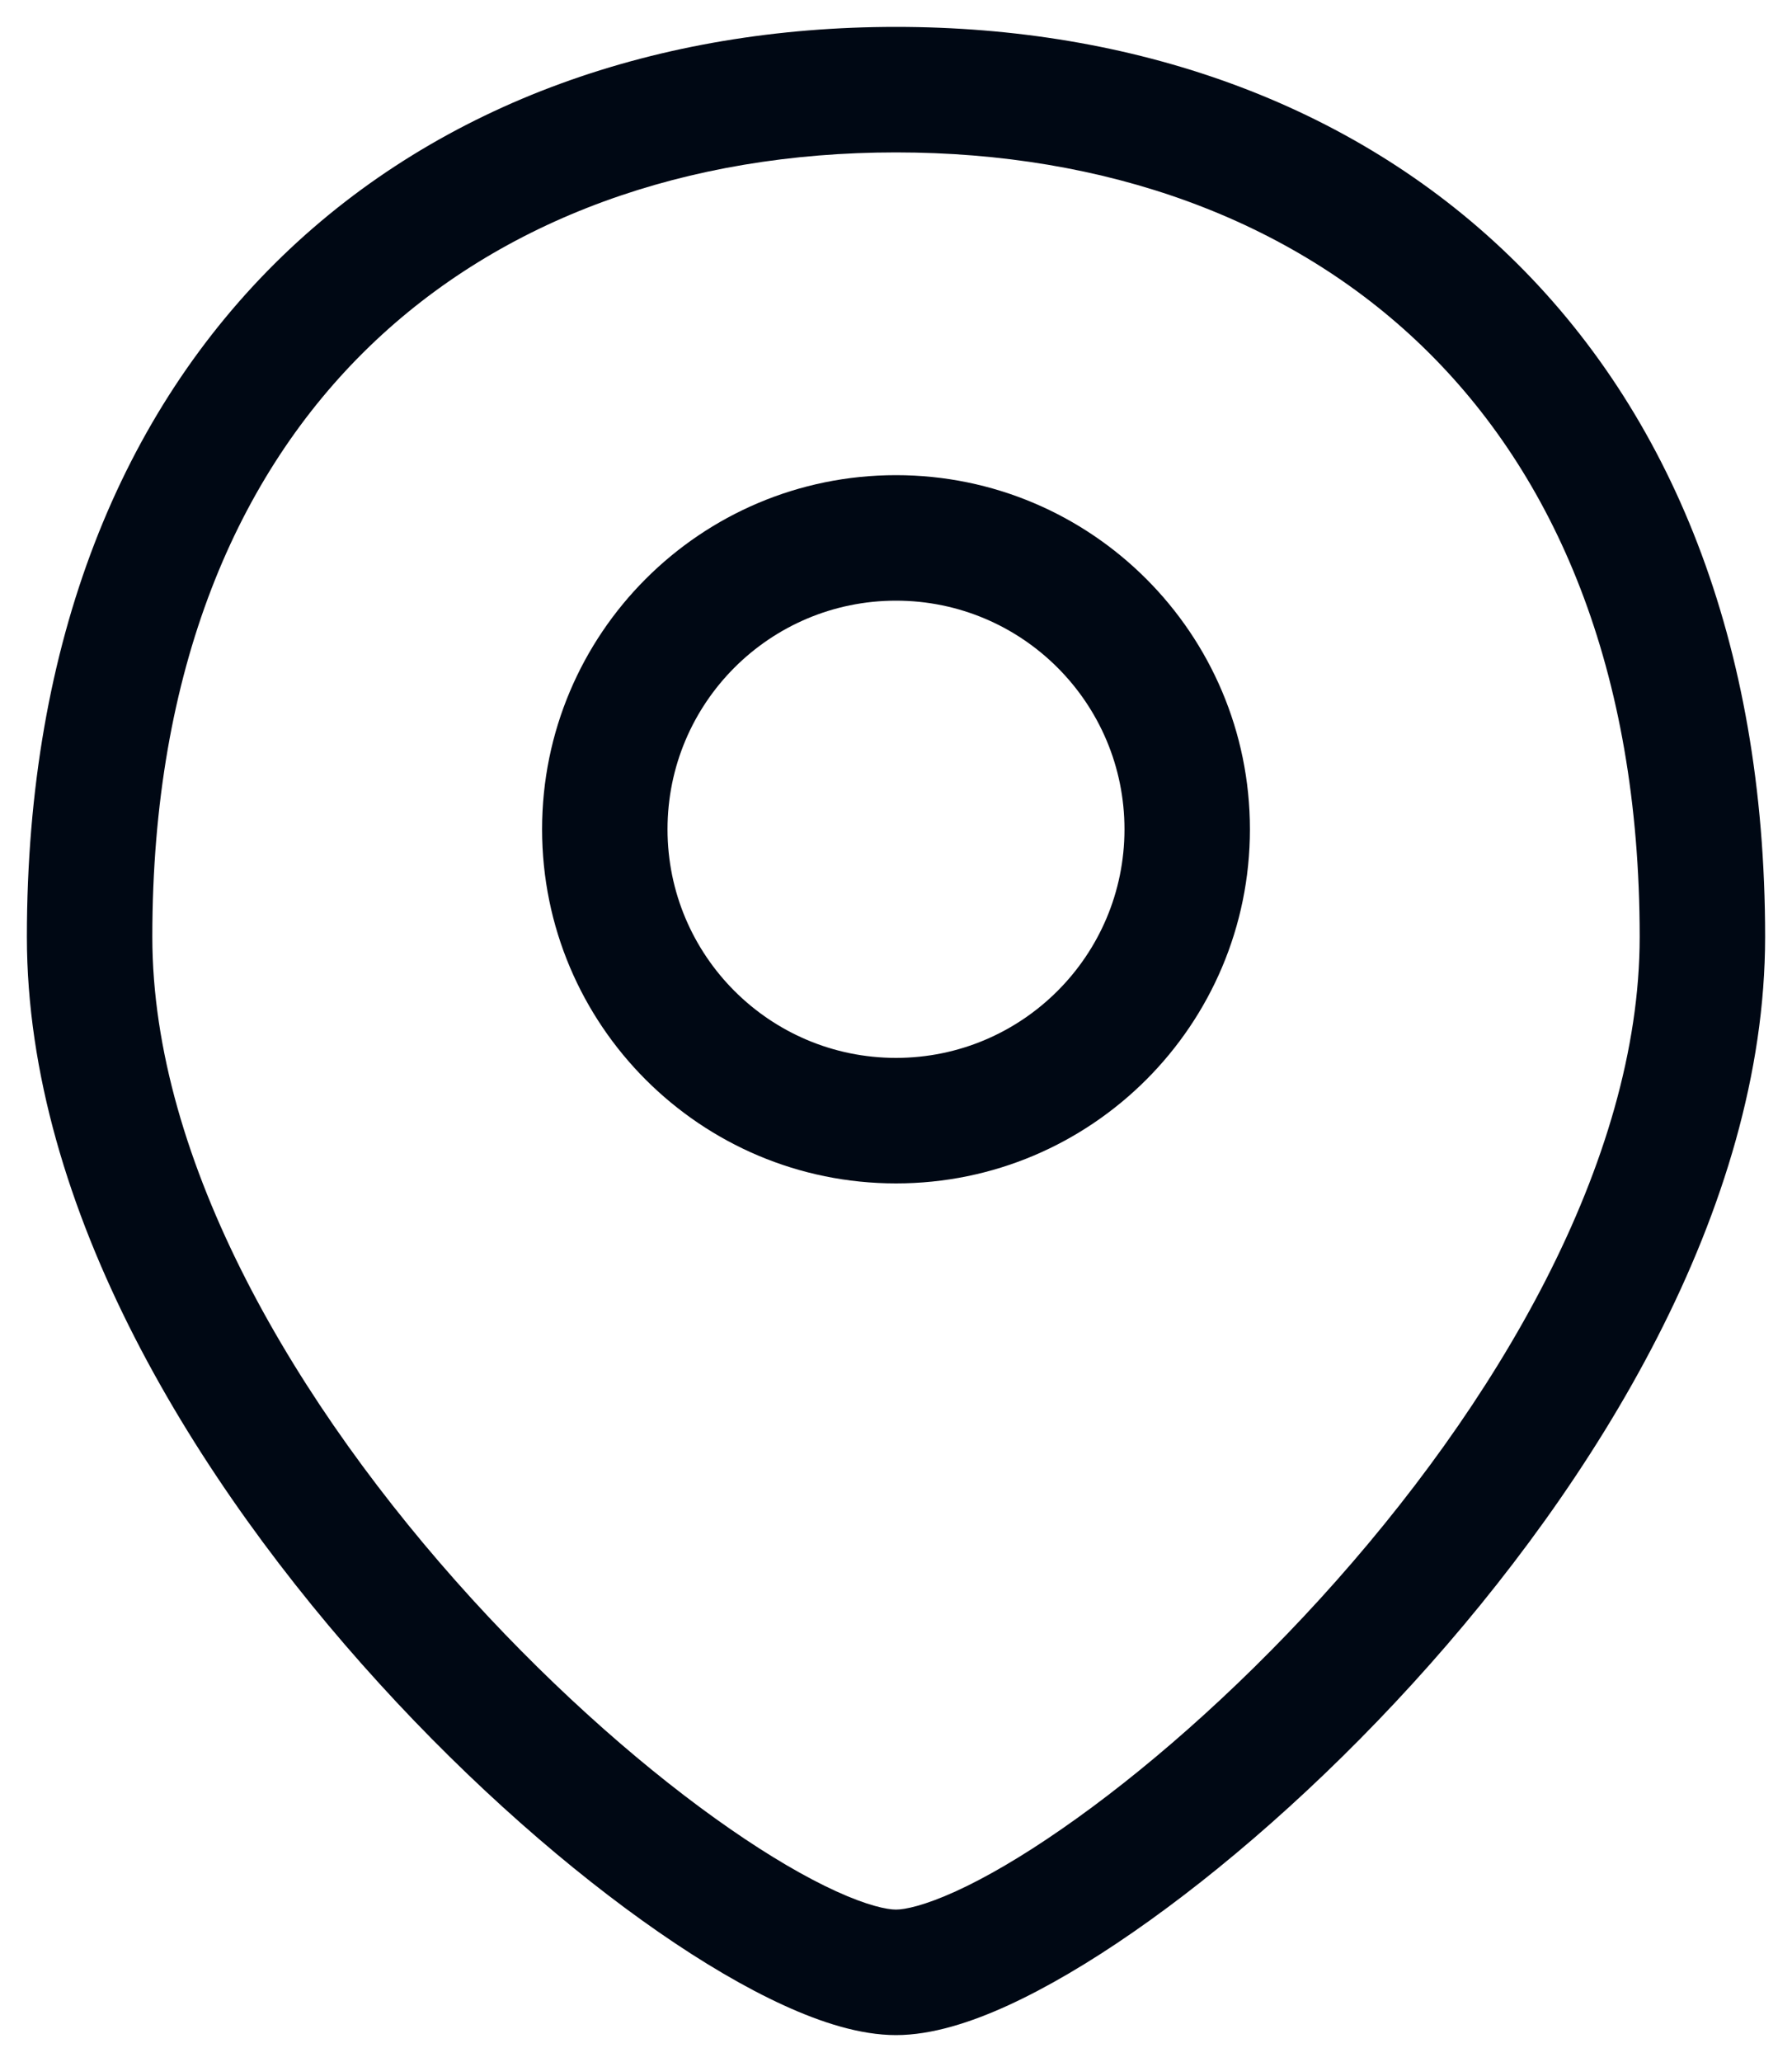 <svg width="20" height="23" viewBox="0 0 20 23" fill="none" xmlns="http://www.w3.org/2000/svg">
<g id="Location">
<path id="Ellipse 8 (Stroke)" fill-rule="evenodd" clip-rule="evenodd" d="M4.122 3.866C2.653 5.286 1.7 7.455 1.7 10.45C1.7 12.961 3.306 15.683 5.267 17.835C6.235 18.896 7.258 19.784 8.148 20.4C8.594 20.709 8.995 20.942 9.33 21.095C9.68 21.255 9.899 21.3 10 21.3C10.1 21.3 10.319 21.255 10.67 21.095C11.005 20.942 11.406 20.709 11.851 20.4C12.741 19.784 13.764 18.896 14.732 17.835C16.694 15.683 18.3 12.961 18.3 10.45C18.3 7.455 17.346 5.286 15.877 3.866C14.402 2.44 12.339 1.7 10 1.7C7.661 1.7 5.597 2.44 4.122 3.866ZM3.149 2.859C4.932 1.135 7.368 0.3 10 0.3C12.631 0.3 15.068 1.135 16.85 2.859C18.639 4.589 19.7 7.145 19.7 10.45C19.7 13.489 17.806 16.542 15.767 18.778C14.735 19.91 13.633 20.869 12.648 21.551C12.156 21.892 11.682 22.171 11.252 22.368C10.837 22.558 10.399 22.7 10 22.7C9.6 22.7 9.163 22.558 8.748 22.368C8.317 22.171 7.843 21.892 7.351 21.551C6.366 20.869 5.264 19.91 4.233 18.778C2.194 16.542 0.3 13.489 0.3 10.45C0.3 7.145 1.361 4.589 3.149 2.859Z" fill="#000814"/>
<path id="Ellipse 9 (Stroke)" fill-rule="evenodd" clip-rule="evenodd" d="M10 6.7C8.591 6.7 7.45 7.842 7.45 9.25C7.45 10.658 8.591 11.8 10 11.8C11.408 11.8 12.55 10.658 12.55 9.25C12.55 7.842 11.408 6.7 10 6.7ZM6.05 9.25C6.05 7.069 7.818 5.3 10 5.3C12.181 5.3 13.95 7.069 13.95 9.25C13.95 11.432 12.181 13.2 10 13.2C7.818 13.2 6.05 11.432 6.05 9.25Z" fill="#000814"/>
</g>
</svg>
